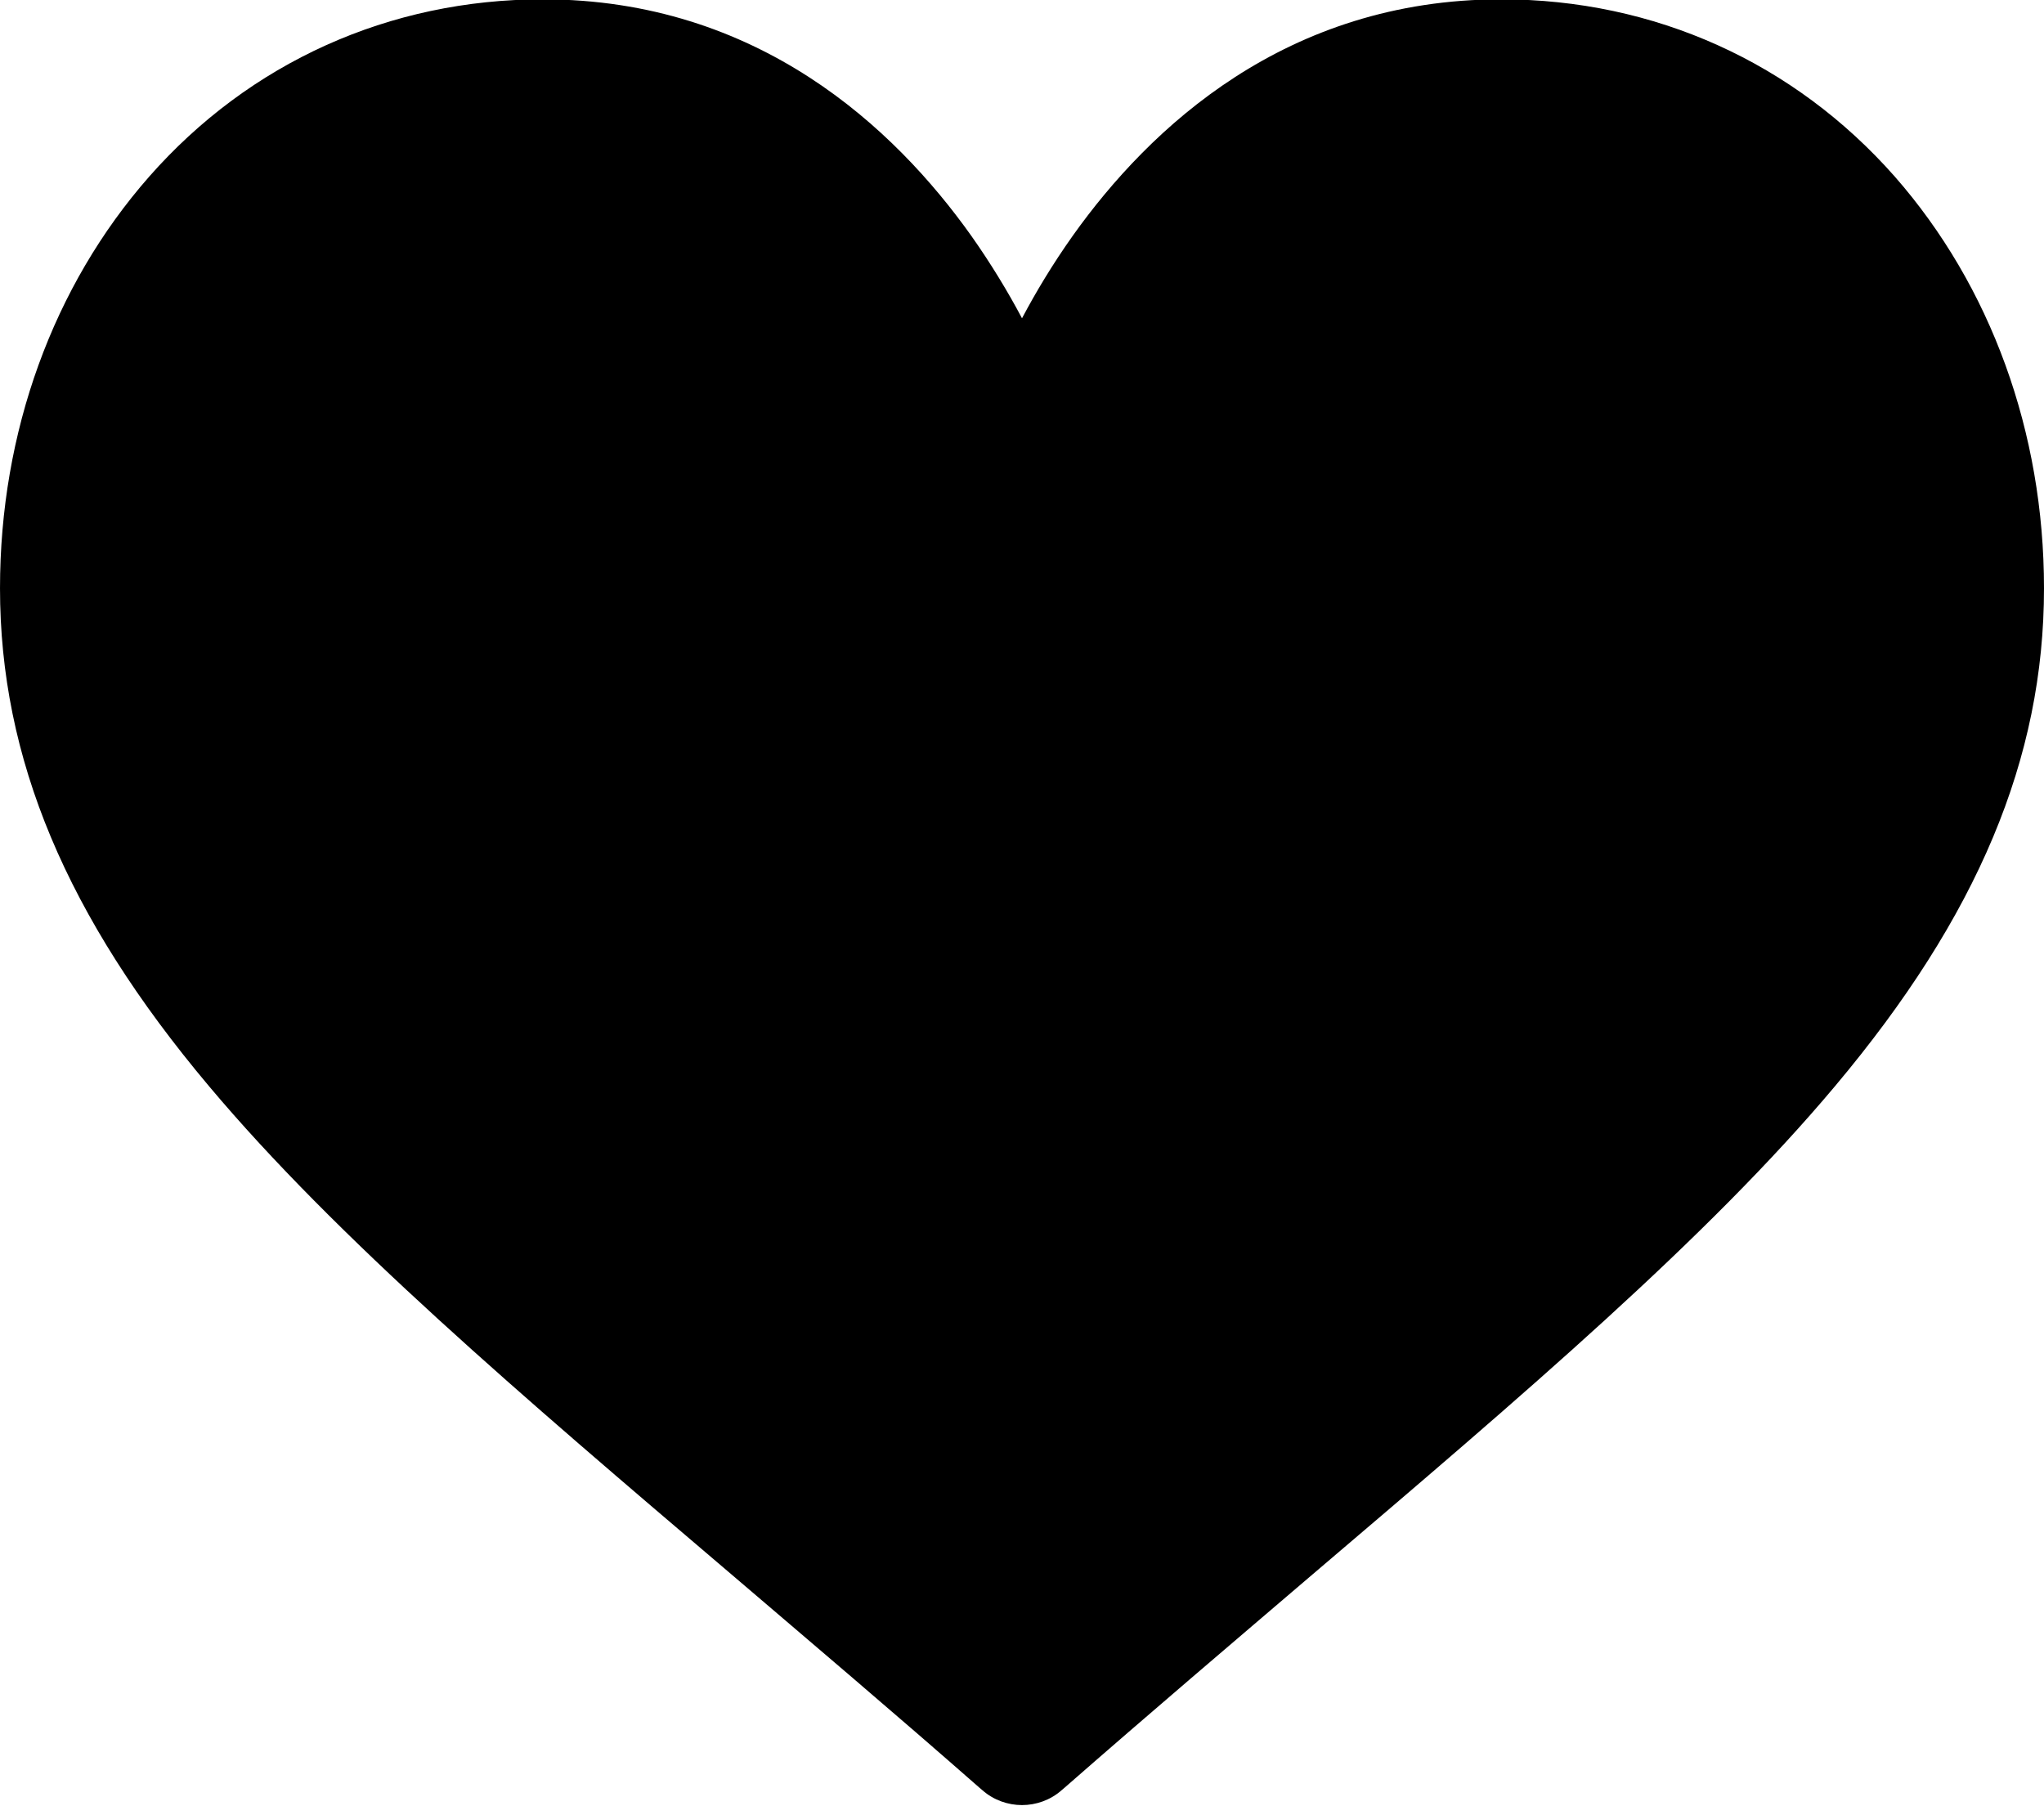 <svg width="9.26mm" height="8.181mm" version="1.1" viewBox="0 0 9.26 8.181" xmlns="http://www.w3.org/2000/svg">
 <g transform="translate(26.649 -151.38)">
  <path d="m-18.065 152.18c-0.456-0.517-1.089-0.803-1.783-0.803-0.975 0-1.593 0.582-1.941 1.071-0.09 0.127-0.166 0.253-0.23 0.374-0.063-0.119-0.141-0.248-0.23-0.374-0.347-0.488-0.966-1.071-1.941-1.071-0.695 0-1.328 0.286-1.783 0.803-0.436 0.496-0.676 1.158-0.676 1.865 0 0.77 0.3 1.487 0.946 2.255 0.577 0.687 1.407 1.395 2.369 2.214 0.358 0.306 0.729 0.62 1.123 0.966l0.013 0.011c0.051 0.045 0.116 0.067 0.179 0.067 0.063 0 0.128-0.022 0.179-0.067l0.013-0.011c0.394-0.345 0.765-0.66 1.123-0.966 0.962-0.819 1.792-1.526 2.369-2.214 0.646-0.769 0.946-1.485 0.946-2.255 0-0.707-0.241-1.369-0.676-1.865z" />
 </g>
</svg>
